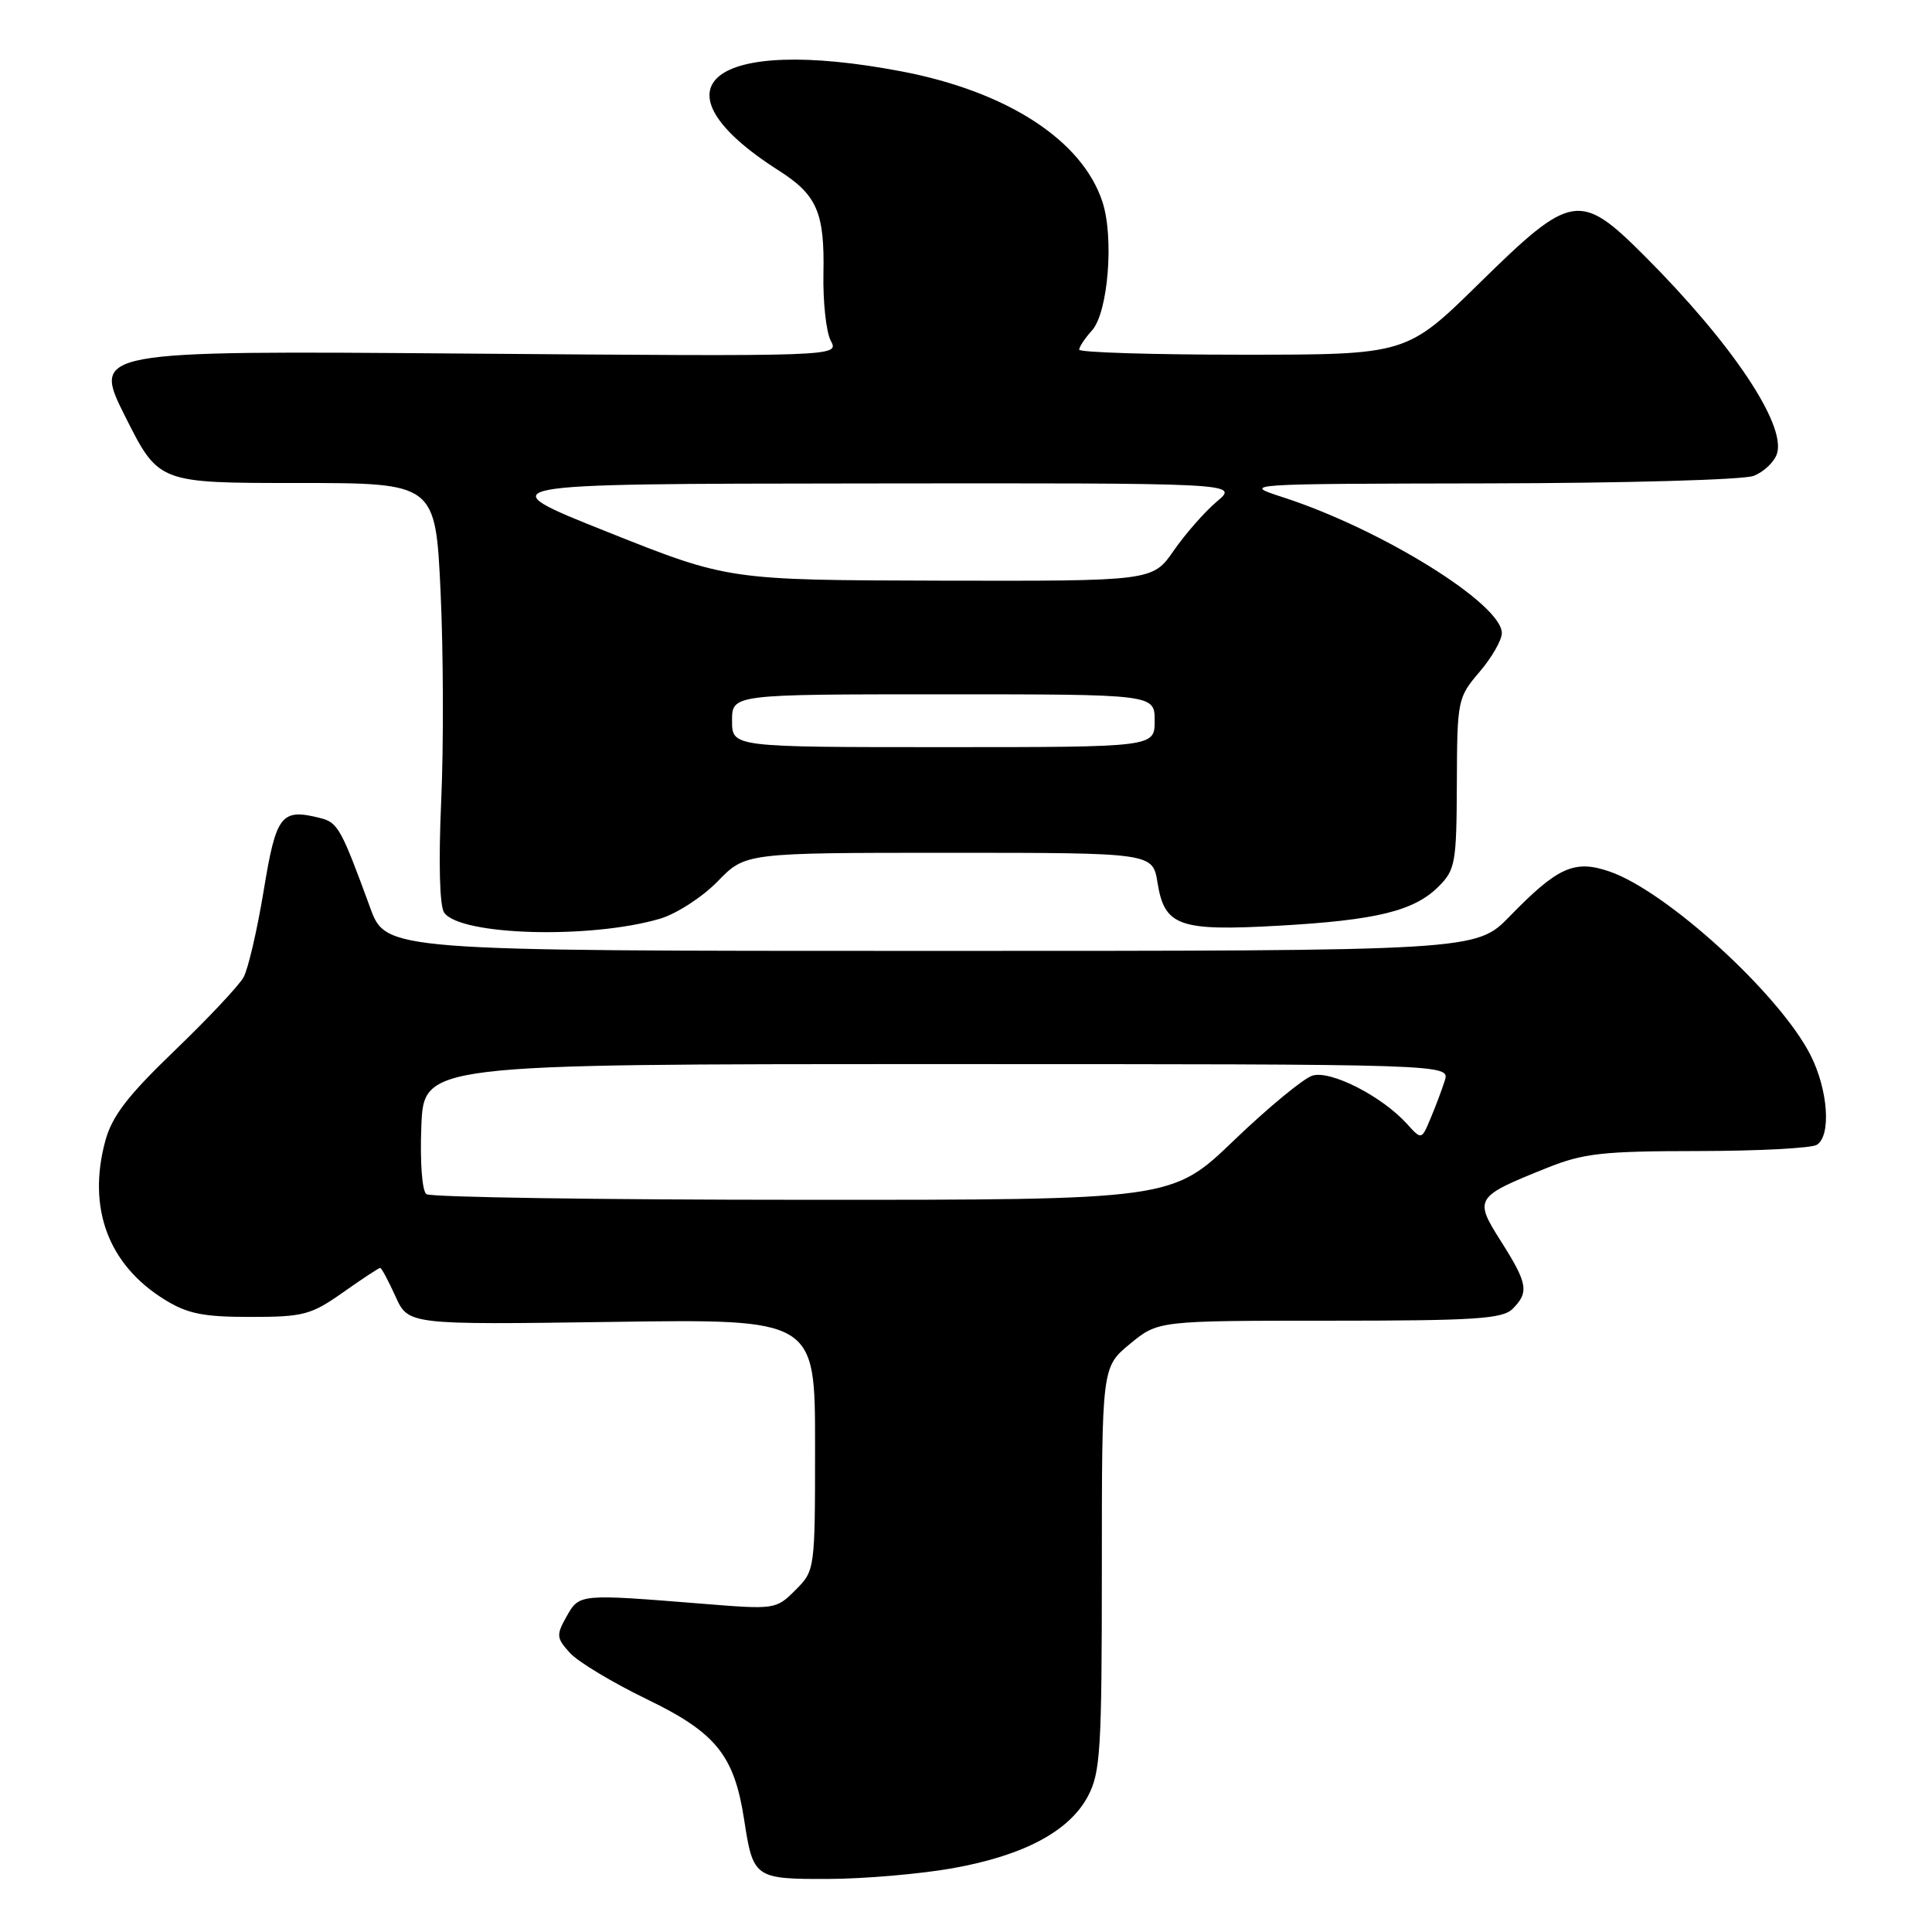 <?xml version="1.0" encoding="UTF-8" standalone="no"?>
<!DOCTYPE svg PUBLIC "-//W3C//DTD SVG 1.1//EN" "http://www.w3.org/Graphics/SVG/1.1/DTD/svg11.dtd" >
<svg xmlns="http://www.w3.org/2000/svg" xmlns:xlink="http://www.w3.org/1999/xlink" version="1.1" viewBox="0 0 256 256">
 <g >
 <path fill="currentColor"
d=" M 126.23 247.55 C 135.65 245.87 141.68 242.66 144.15 238.02 C 145.82 234.88 146.00 231.88 146.00 207.84 C 146.00 181.15 146.00 181.15 149.73 178.07 C 153.46 175.00 153.46 175.00 176.16 175.00 C 195.46 175.00 199.09 174.76 200.43 173.43 C 202.63 171.23 202.43 170.07 198.90 164.50 C 195.29 158.81 195.42 158.59 204.94 154.77 C 209.80 152.81 212.34 152.53 225.00 152.52 C 232.97 152.51 240.06 152.14 240.75 151.69 C 242.67 150.45 242.23 144.38 239.89 139.78 C 235.78 131.72 220.84 118.08 213.27 115.48 C 208.62 113.88 206.41 114.88 200.04 121.42 C 195.58 126.00 195.58 126.00 123.36 126.00 C 51.14 126.00 51.14 126.00 49.04 120.25 C 45.21 109.78 44.76 108.98 42.45 108.40 C 37.25 107.09 36.60 107.92 34.94 118.01 C 34.08 123.23 32.88 128.40 32.27 129.50 C 31.66 130.60 27.54 134.98 23.12 139.23 C 16.88 145.23 14.83 147.91 13.94 151.22 C 11.56 160.08 14.35 167.57 21.77 172.18 C 24.83 174.08 26.89 174.50 33.17 174.50 C 40.21 174.50 41.22 174.23 45.45 171.25 C 47.98 169.46 50.20 168.00 50.38 168.00 C 50.55 168.00 51.46 169.70 52.40 171.77 C 54.10 175.54 54.10 175.54 81.05 175.16 C 108.00 174.77 108.00 174.77 108.00 191.43 C 108.00 208.04 107.99 208.10 105.40 210.69 C 102.84 213.26 102.68 213.28 93.15 212.51 C 76.72 211.19 76.78 211.18 75.08 214.18 C 73.69 216.65 73.72 217.04 75.51 219.01 C 76.58 220.20 81.20 222.97 85.76 225.18 C 94.89 229.60 97.30 232.60 98.61 241.16 C 99.79 248.86 100.00 249.00 109.79 248.97 C 114.58 248.95 121.98 248.31 126.23 247.55 Z  M 87.47 121.73 C 89.65 121.08 93.09 118.85 95.10 116.78 C 98.77 113.00 98.77 113.00 125.76 113.00 C 152.74 113.00 152.74 113.00 153.38 116.97 C 154.30 122.72 156.22 123.41 169.45 122.66 C 182.41 121.93 187.38 120.71 190.63 117.46 C 192.84 115.25 193.00 114.32 193.04 103.80 C 193.08 92.75 193.15 92.42 196.04 89.04 C 197.67 87.13 199.00 84.82 199.00 83.89 C 199.00 80.02 183.04 70.12 170.00 65.89 C 164.50 64.11 164.50 64.11 197.18 64.05 C 215.16 64.02 230.99 63.58 232.35 63.06 C 233.71 62.54 235.11 61.21 235.46 60.11 C 236.69 56.25 229.45 45.45 217.89 33.89 C 209.35 25.35 208.23 25.53 196.05 37.50 C 186.38 47.00 186.38 47.00 164.69 47.00 C 152.76 47.00 143.00 46.70 143.00 46.33 C 143.00 45.96 143.76 44.82 144.69 43.79 C 146.83 41.43 147.64 31.45 146.07 26.72 C 143.39 18.58 133.46 12.14 119.51 9.47 C 94.24 4.64 85.74 11.49 103.21 22.61 C 108.25 25.82 109.27 28.17 109.11 36.20 C 109.03 39.97 109.47 44.00 110.08 45.15 C 111.20 47.24 111.20 47.24 61.70 46.85 C 12.21 46.46 12.21 46.46 16.61 55.23 C 21.02 64.00 21.02 64.00 39.36 64.00 C 57.70 64.00 57.70 64.00 58.38 78.42 C 58.75 86.35 58.79 98.83 58.46 106.17 C 58.10 114.28 58.25 120.06 58.85 120.92 C 60.95 123.97 78.25 124.45 87.47 121.73 Z  M 56.50 158.23 C 55.93 157.81 55.64 153.99 55.83 149.25 C 56.15 141.00 56.15 141.00 124.14 141.00 C 192.13 141.00 192.13 141.00 191.44 143.19 C 191.06 144.39 190.21 146.65 189.55 148.21 C 188.36 151.05 188.36 151.05 186.43 148.92 C 183.10 145.24 176.29 141.77 173.89 142.53 C 172.70 142.91 168.02 146.77 163.50 151.11 C 155.29 159.00 155.29 159.00 106.39 158.98 C 79.50 158.98 57.05 158.64 56.50 158.23 Z  M 97.00 95.50 C 97.00 92.00 97.00 92.00 125.00 92.00 C 153.00 92.00 153.00 92.00 153.00 95.50 C 153.00 99.00 153.00 99.00 125.00 99.00 C 97.00 99.00 97.00 99.00 97.00 95.50 Z  M 80.50 70.49 C 64.50 64.11 64.50 64.11 114.33 64.06 C 164.15 64.00 164.15 64.00 161.26 66.44 C 159.66 67.78 157.09 70.71 155.54 72.94 C 152.73 77.00 152.73 77.00 124.61 76.94 C 96.50 76.87 96.50 76.87 80.50 70.49 Z "/>
</g>
</svg>